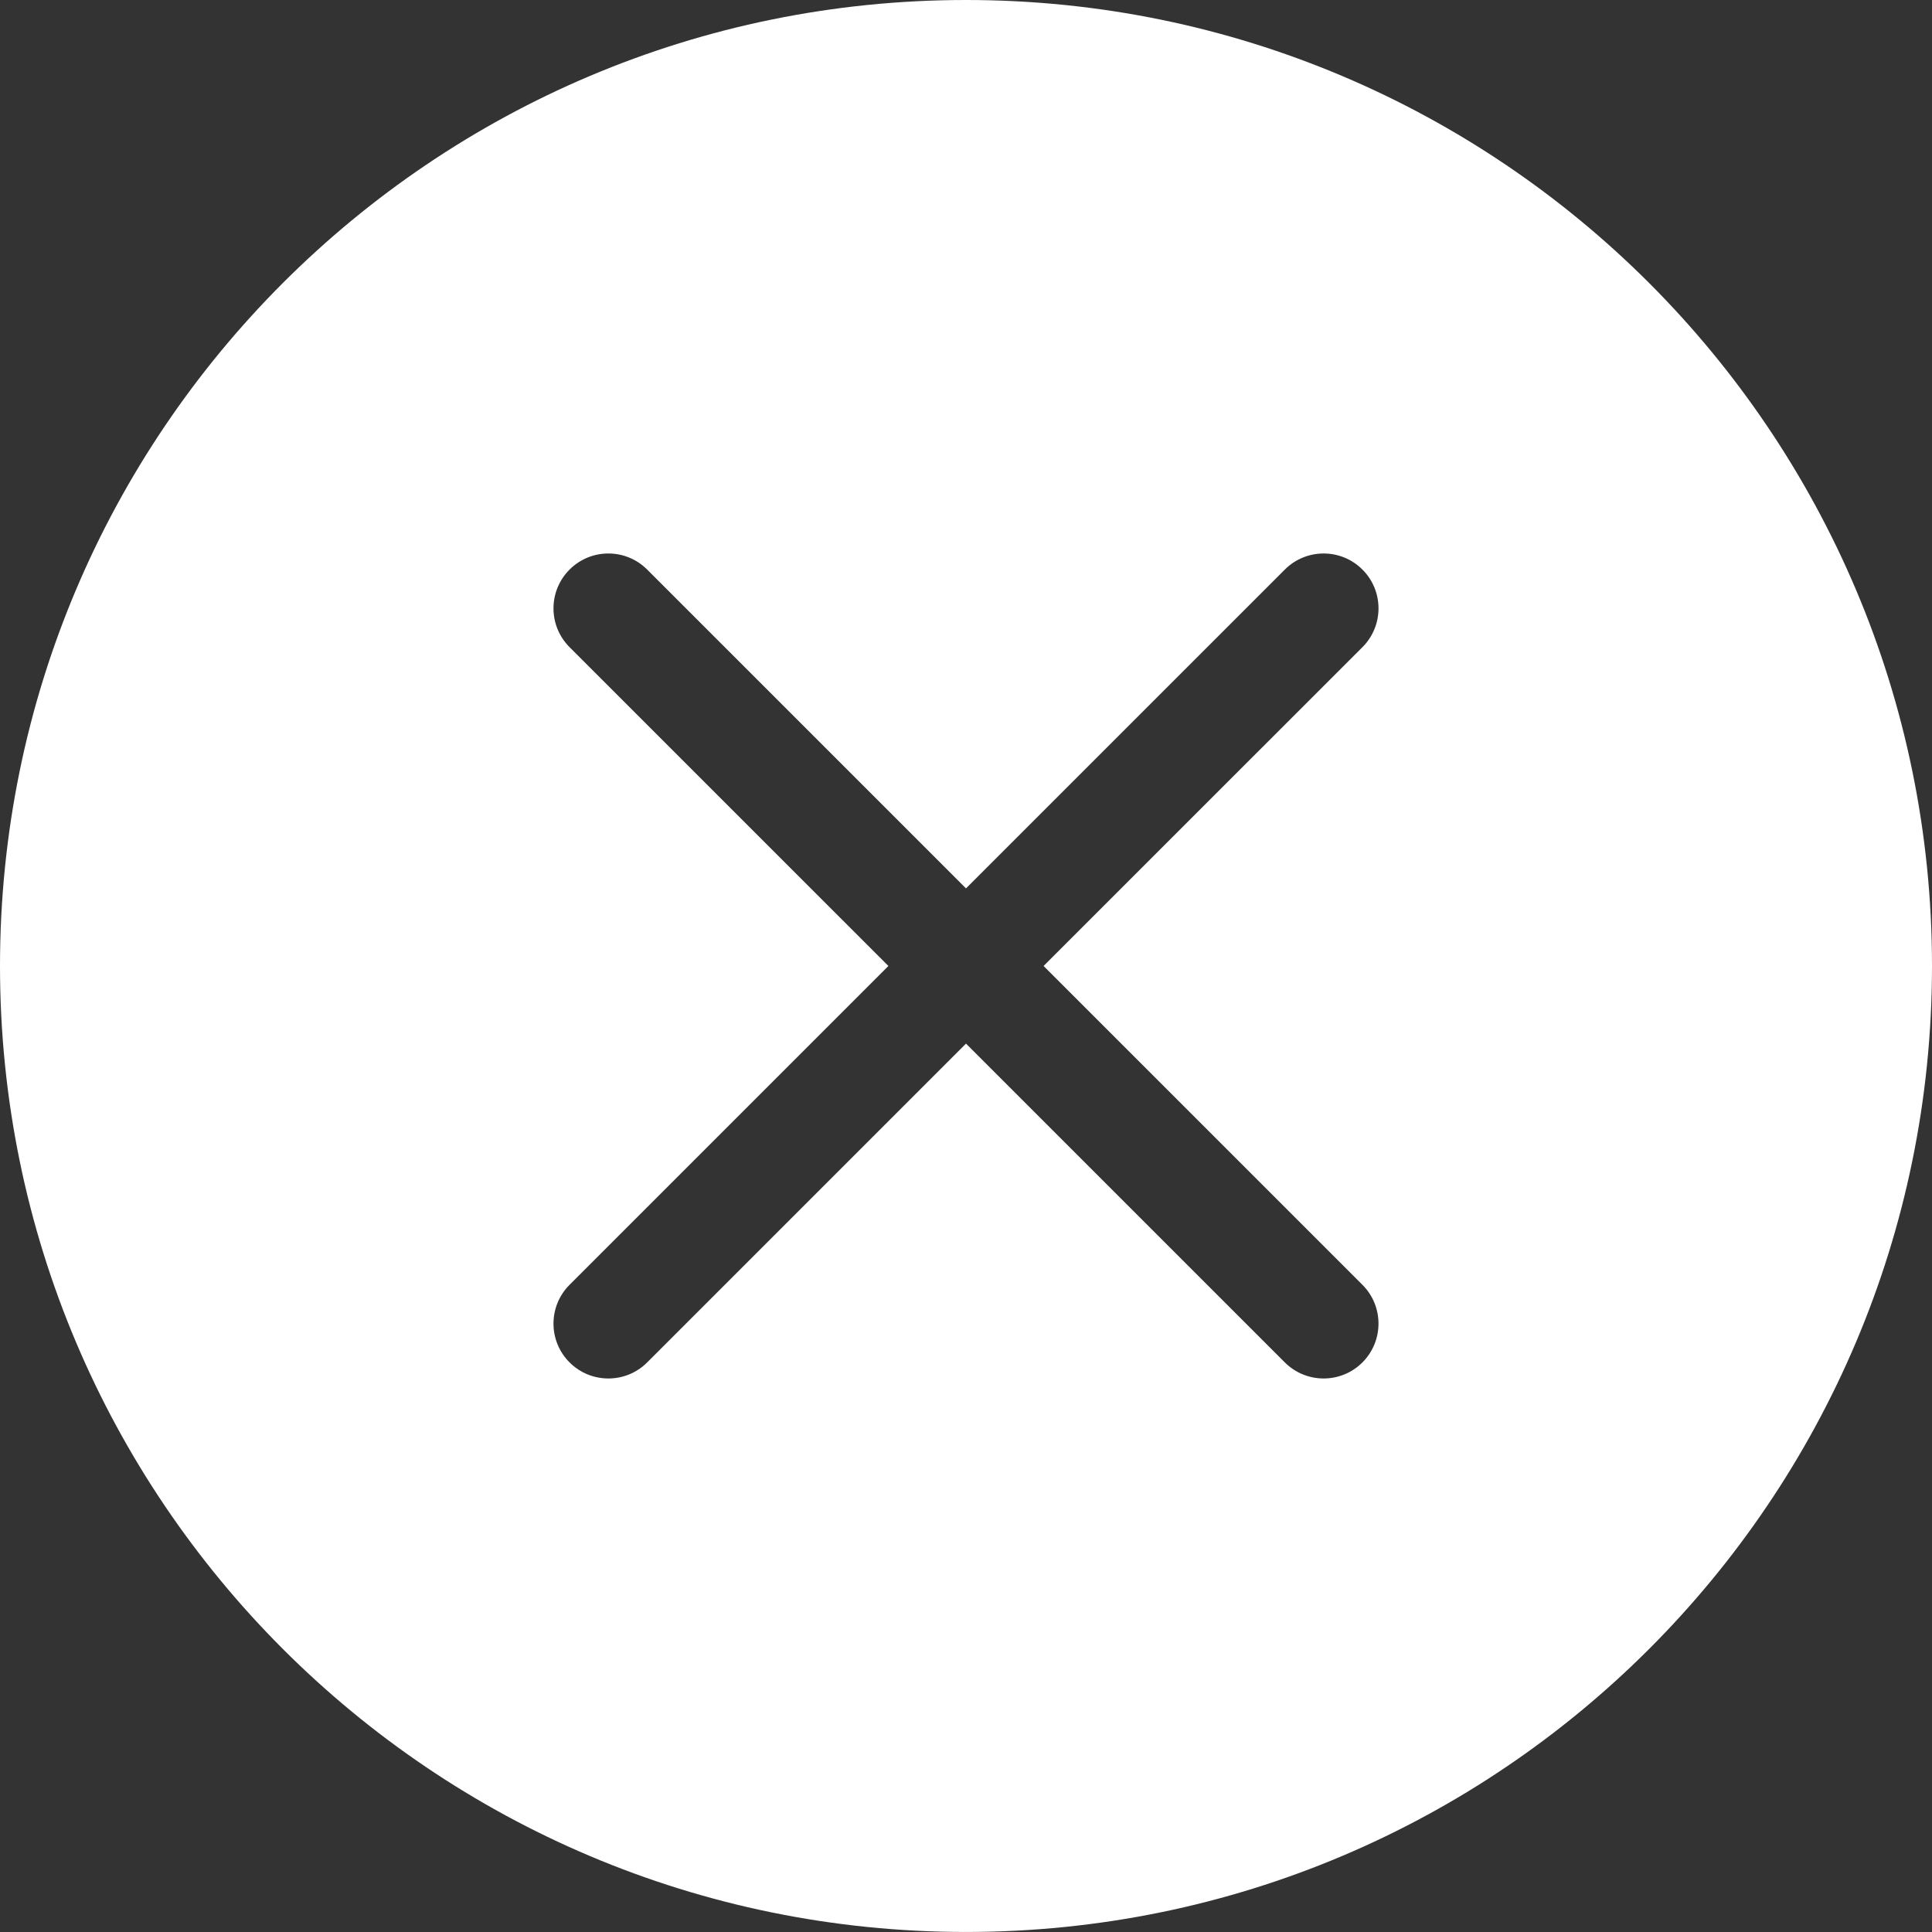 <?xml version="1.0" encoding="utf-8"?><svg fill="#FFFFFF" version="1.1" id="Layer_1" xmlns="http://www.w3.org/2000/svg" xmlns:xlink="http://www.w3.org/1999/xlink" x="0px" y="0px" width="122.881px" height="122.88px" viewBox="0 0 122.881 122.88" enable-background="new 0 0 122.881 122.88" xml:space="preserve"><rect x="0" y="0" width="122.881" height="122.88" fill="#333333" stroke="none"/><g><path fill-rule="evenodd" clip-rule="evenodd" d="M61.44,0c33.933,0,61.441,27.507,61.441,61.439 c0,33.933-27.508,61.44-61.441,61.44C27.508,122.88,0,95.372,0,61.439C0,27.507,27.508,0,61.44,0L61.44,0z M81.719,36.226 c1.363-1.363,3.572-1.363,4.936,0c1.363,1.363,1.363,3.573,0,4.936L66.375,61.439l20.279,20.278c1.363,1.363,1.363,3.573,0,4.937 c-1.363,1.362-3.572,1.362-4.936,0L61.44,66.376L41.162,86.654c-1.362,1.362-3.573,1.362-4.936,0c-1.363-1.363-1.363-3.573,0-4.937 l20.278-20.278L36.226,41.162c-1.363-1.363-1.363-3.573,0-4.936c1.363-1.363,3.573-1.363,4.936,0L61.44,56.504L81.719,36.226 L81.719,36.226z"/></g></svg>